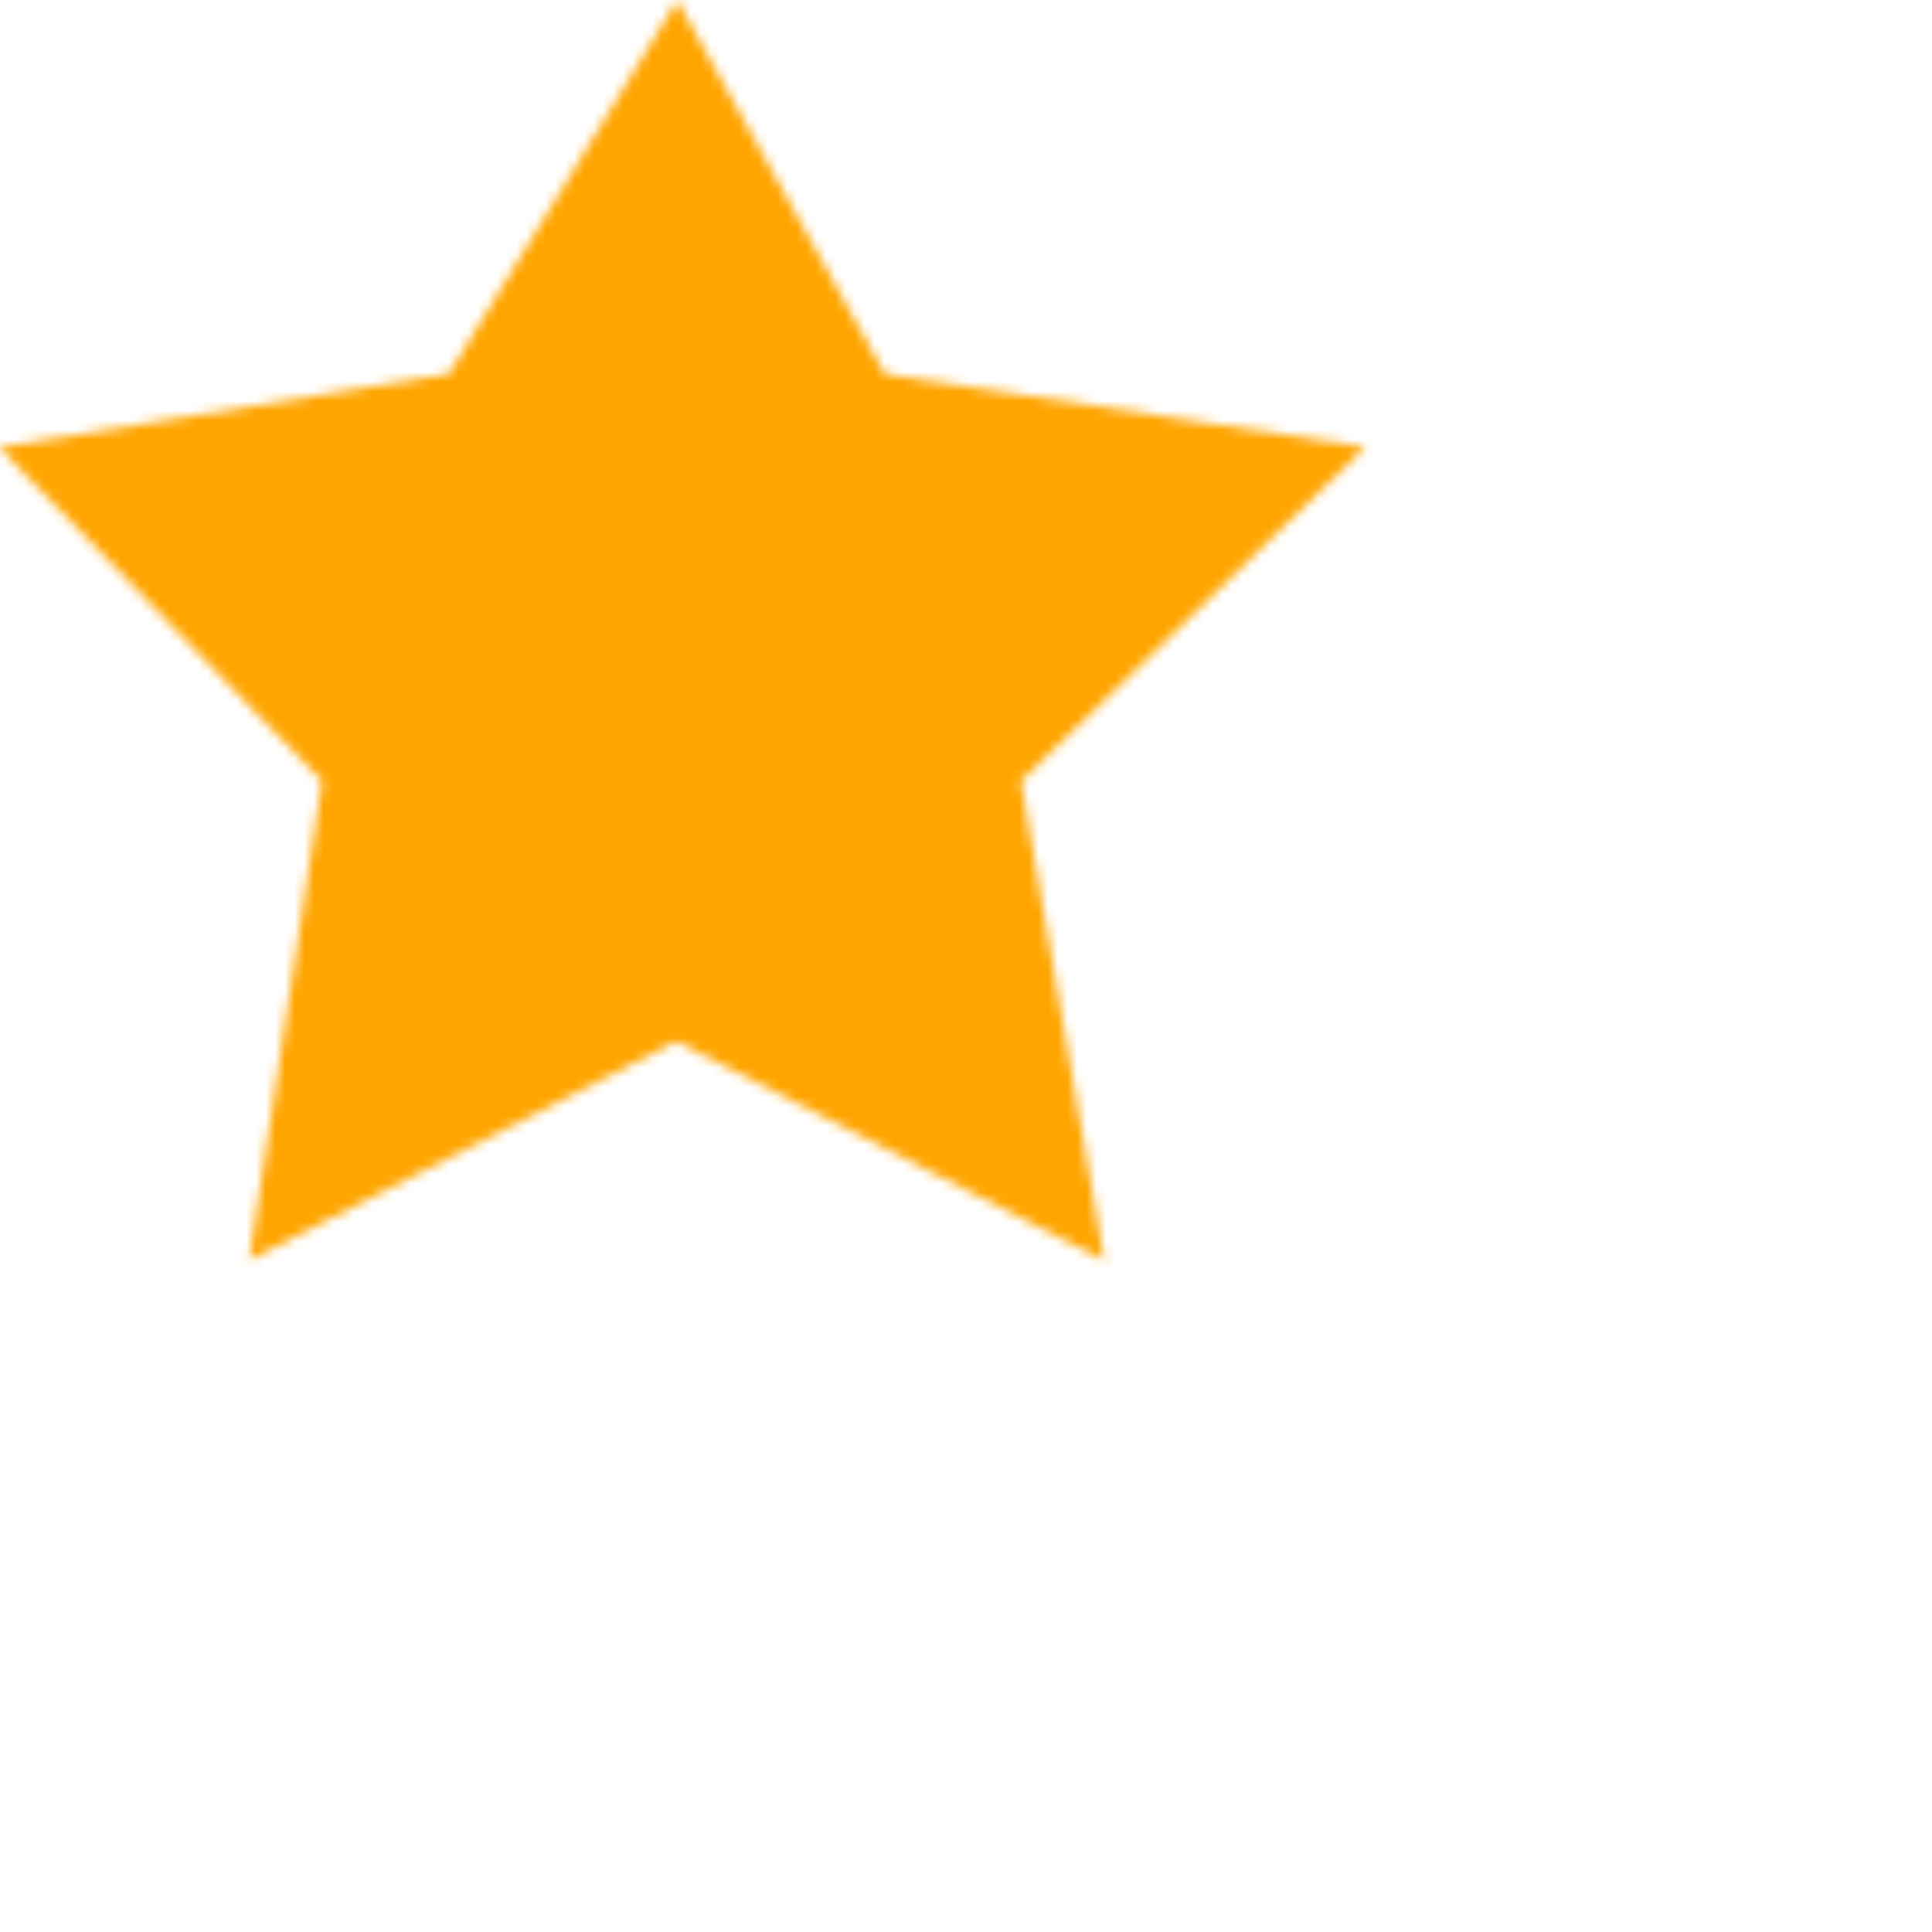 
<svg class="star" viewBox="0 0 200 200" width="200" height="200"  xmlns="http://www.w3.org/2000/svg">
  <style>
    .star {
      fill: orange;
      transition: all ease 1s;
    }
    .star:hover {
        fill: aquamarine;
    }
  </style>
  <mask id="star">
    <g stroke="gray" stroke-width="5">
         <path d="M70 5l20 36 46 7-33 32 8 46-41-21-41 21 7-46L5 48l43-7z" fill="white"/>
    </g>
  </mask>
 <rect x="0" y="0" width="150" height="150" mask="url(#star)" />
</svg>
